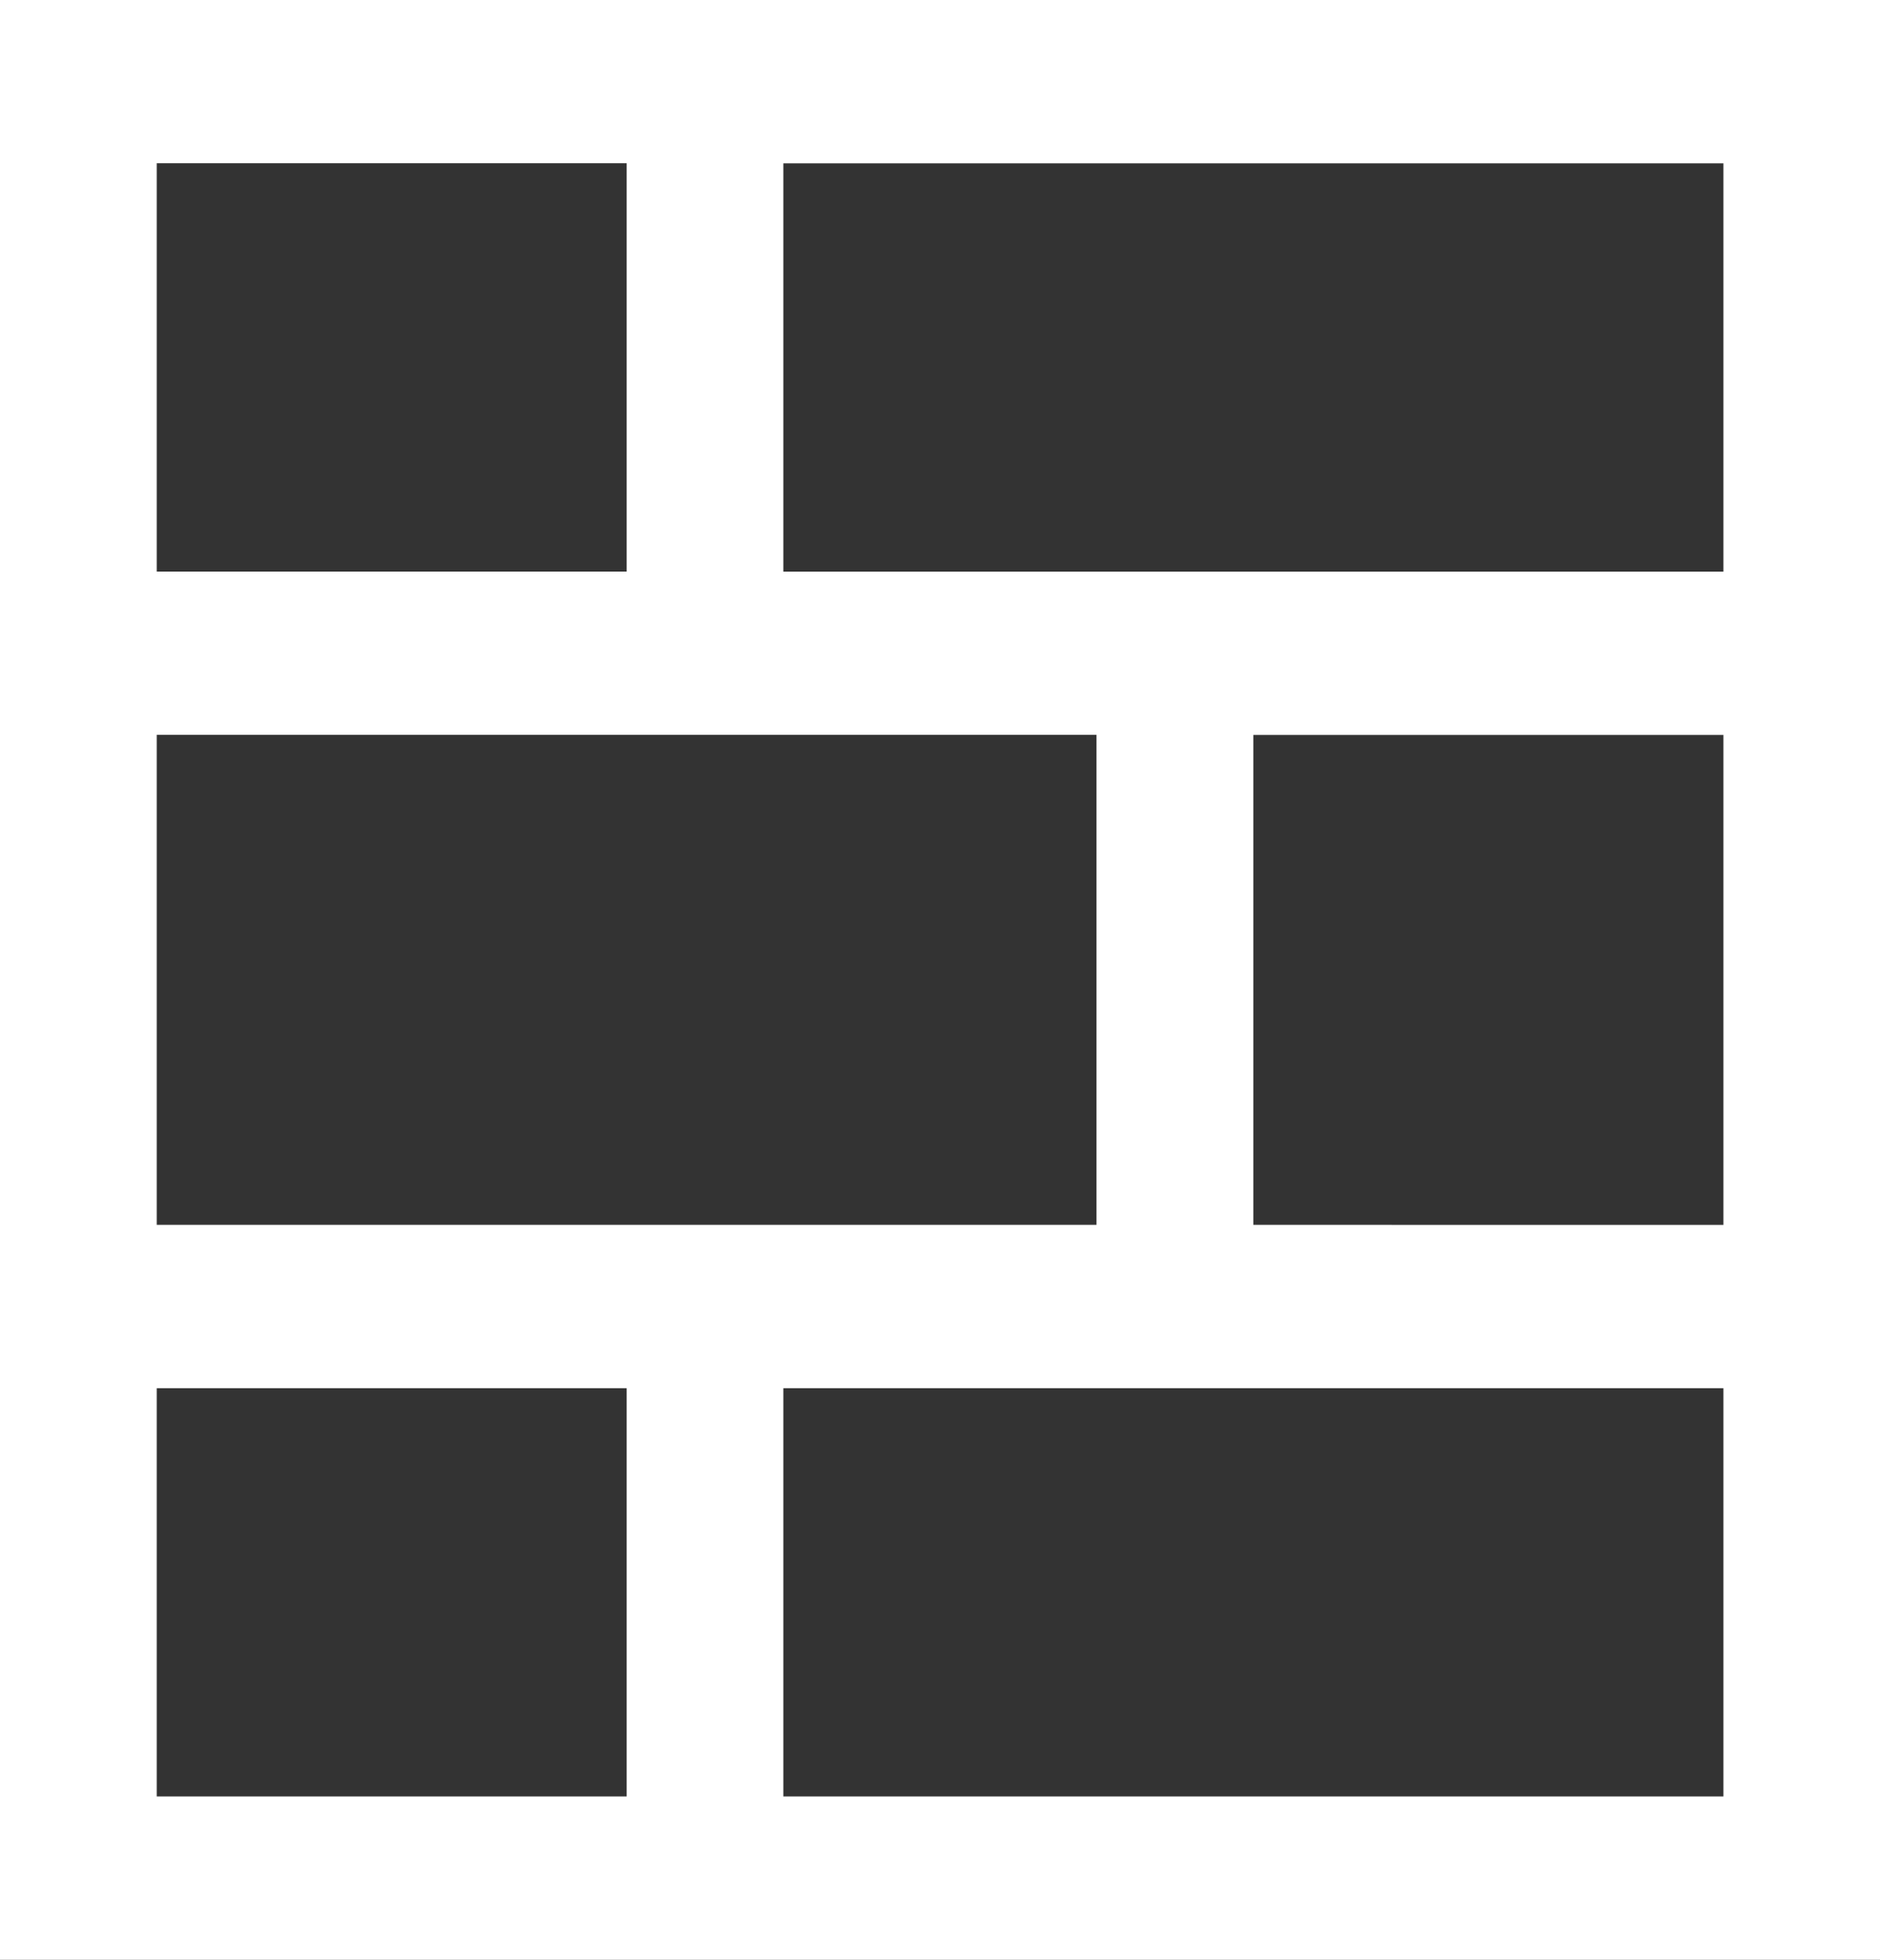<svg xmlns="http://www.w3.org/2000/svg" width="27.408" height="28.567" viewBox="0 0 27.408 28.567">
  <rect x="0" y="0" width="27.408" height="28.567" fill="#333333" stroke="none"/>
  <g id="noun-laminate-4137219" transform="translate(-126 -55.42)">
    <path fill="#fff" id="Path_19" data-name="Path 19" d="M153.408,56H126V84.567h27.408Zm-2.283,20.235v5.951H137.42V76.235Zm-6.853-2.381V66.713h6.853v7.142Zm-6.852-9.523V58.381h13.705v5.952H137.42Zm-9.135-5.951h6.851v5.952h-6.851Zm0,8.332h13.7v7.142h-13.7Zm0,9.523h6.851v5.951h-6.851Z" transform="translate(0 -0.58)" />
  </g>
</svg>
